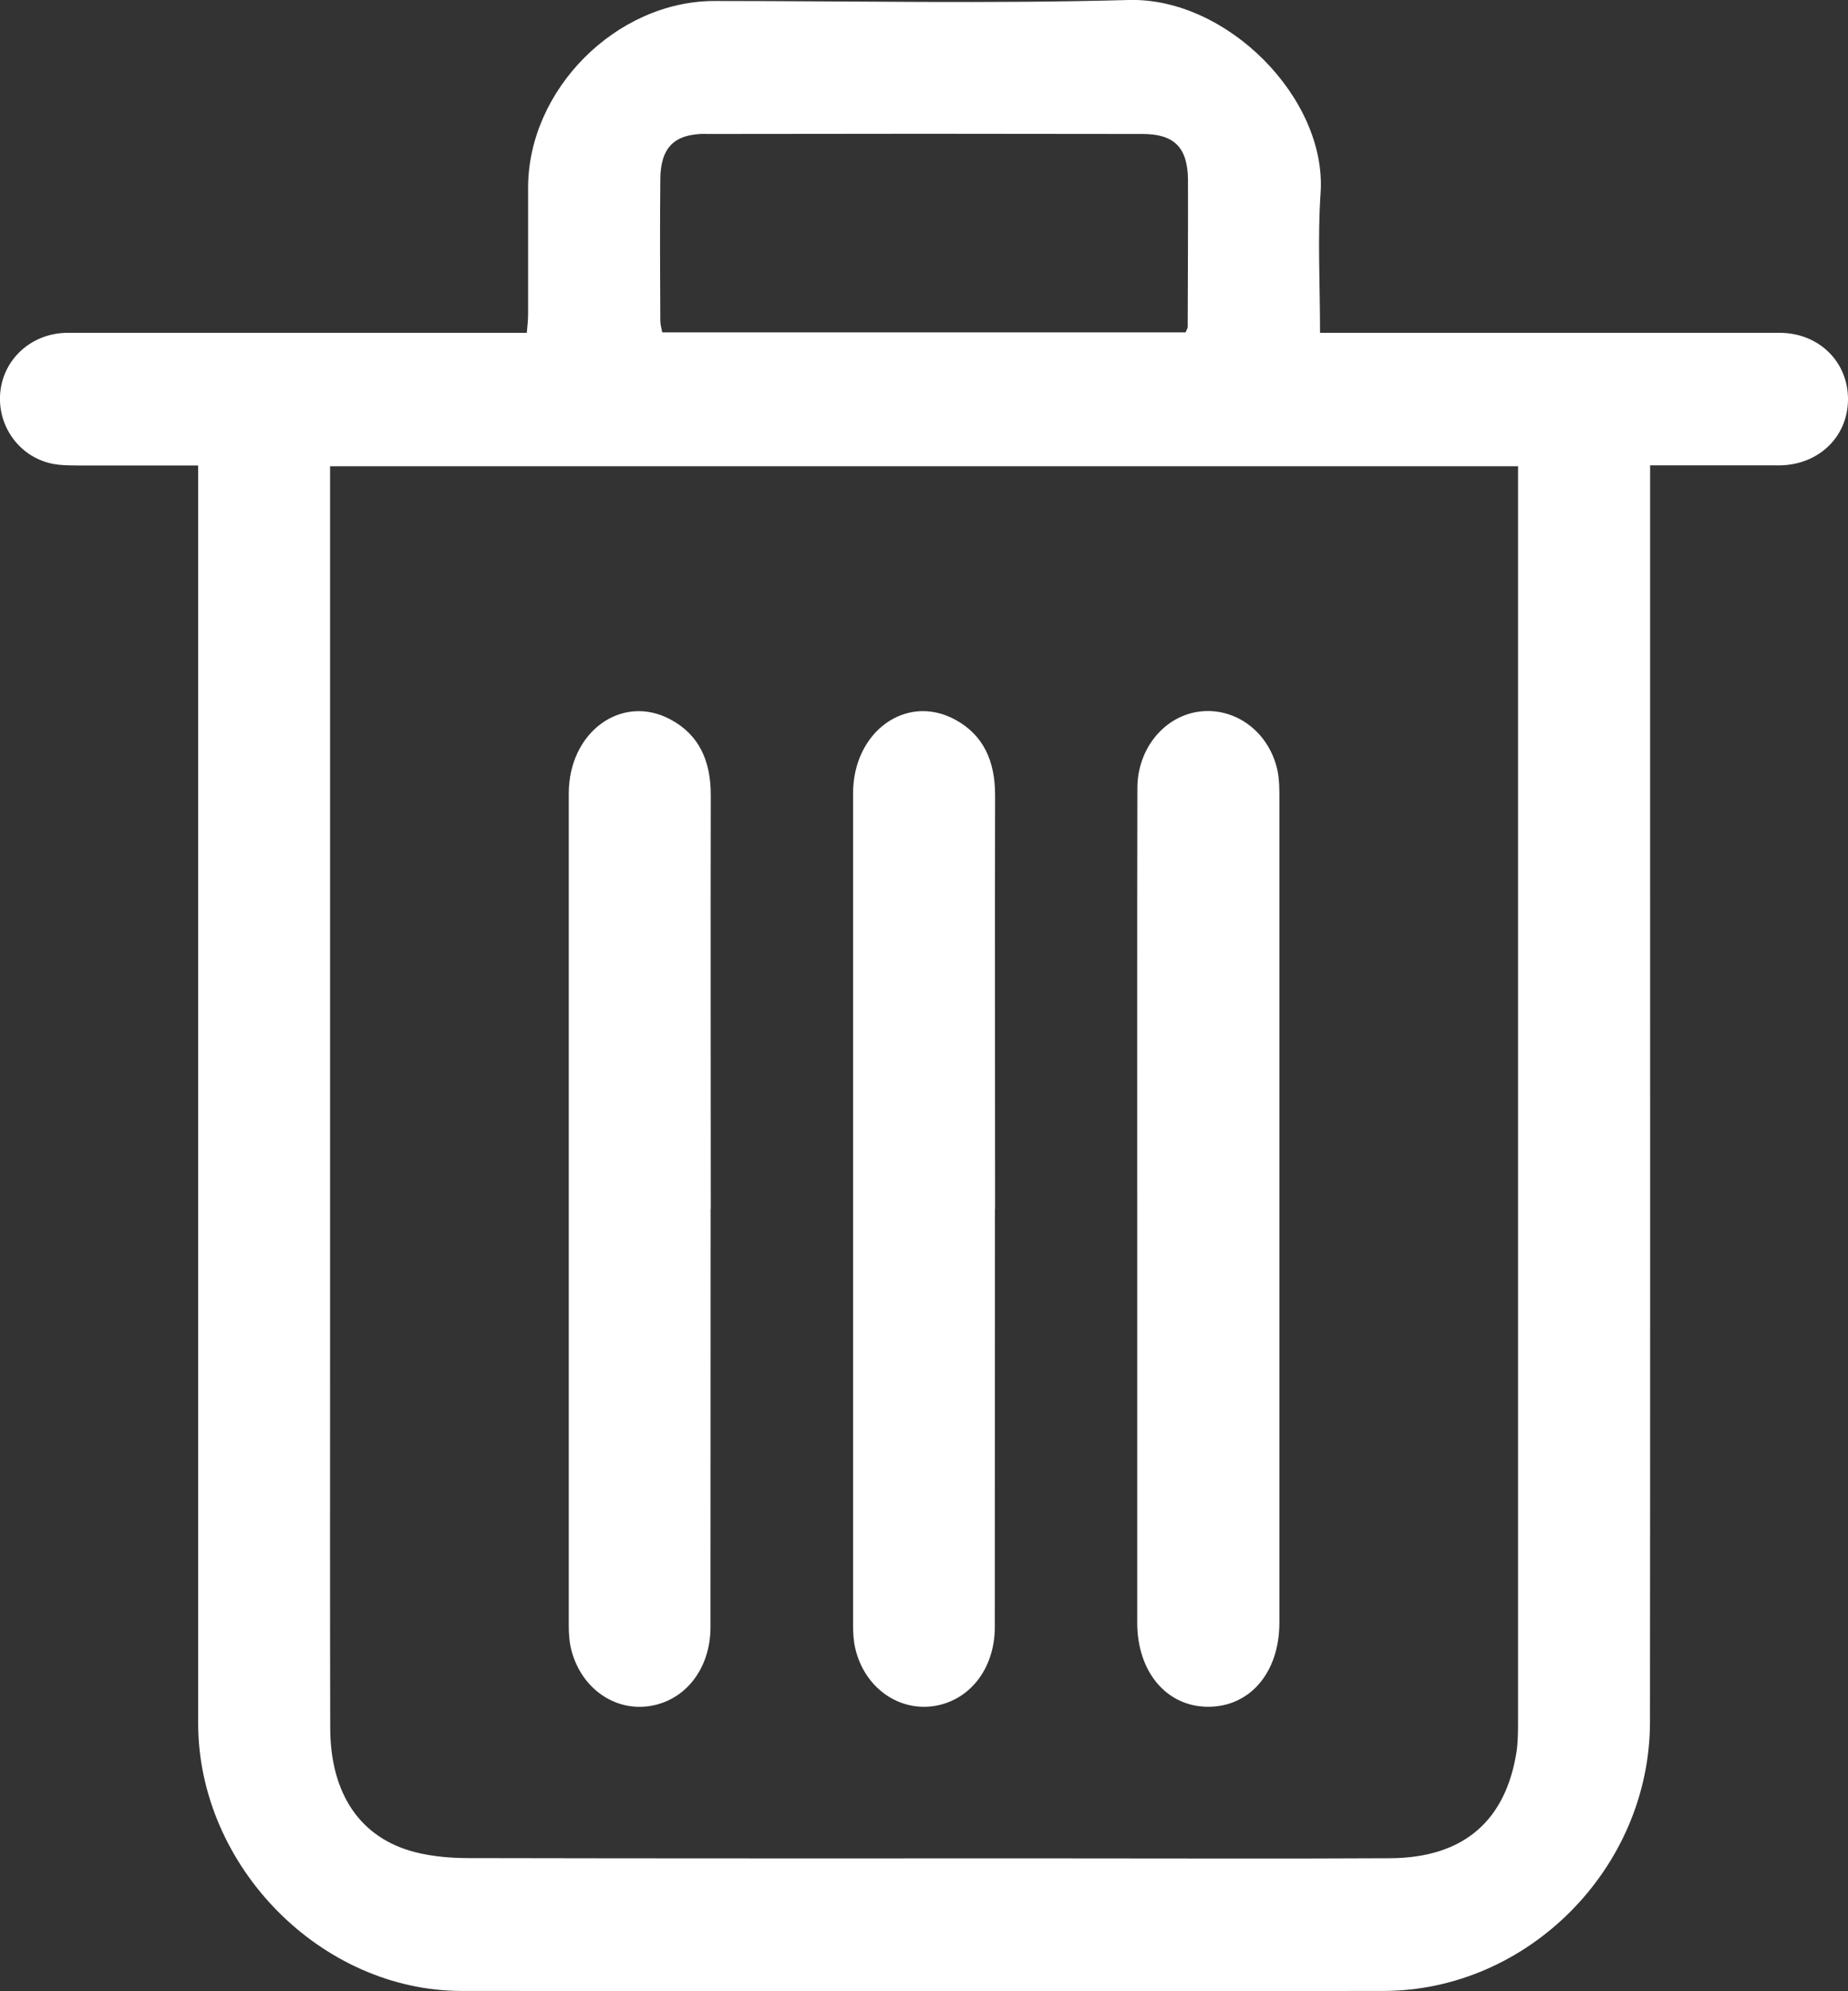 <svg xmlns="http://www.w3.org/2000/svg" width="13" height="14" viewBox="0 0 13 14">
    <rect x="0" y="0" width="13" height="14" fill="#333333" stroke="none"/>
    <g fill="none" fill-rule="evenodd">
        <g fill="#FFF">
            <path d="M462.94 911c.692-.019 1.394.692 1.35 1.355-.022.32-.004.64-.004.985h3.232c.279 0 .485.206.482.472-.003.26-.206.456-.48.46h-.912v2.237c0 2.2.001 4.4-.001 6.6-.002 1.025-.858 1.888-1.875 1.889-2.161.003-4.323.002-6.484 0-.99 0-1.853-.876-1.854-1.881V914.273h-.803c-.077-.001-.156.002-.23-.014-.234-.052-.386-.275-.358-.511.028-.233.226-.407.472-.408h3.231c.004-.048.009-.09.009-.131v-.889c0-.69.62-1.312 1.31-1.313.971 0 1.943.02 2.914-.007zm2.739 3.278h-8.357v6.28c0 .865-.001 1.73.001 2.594.002.463.213.773.6.871.12.03.247.041.372.041 1.392.003 2.785.002 4.178.002.768 0 1.537.003 2.306-.001.514-.003.814-.26.89-.753.01-.072.01-.146.01-.218v-8.816zm-1.691 2.147c.012.06.012.123.012.184v5.8c0 .353-.21.595-.508.591-.289-.004-.492-.248-.492-.591V919.5c0-.987-.001-1.973.001-2.96.001-.282.195-.51.444-.538.254-.028.488.151.543.422zm-4.272-.367c.203.108.285.294.284.535-.002.969 0 1.938 0 2.907h-.001l-.001 2.94c0 .299-.185.526-.443.557-.248.03-.474-.14-.538-.405-.013-.053-.016-.11-.016-.166v-5.847c0-.433.372-.704.715-.521zm2 0c.203.108.285.295.284.535-.002.97 0 1.938 0 2.907h-.001l-.001 2.94c0 .3-.186.526-.443.557-.248.029-.475-.14-.538-.405-.013-.054-.016-.11-.016-.166v-5.848c0-.433.372-.703.715-.52zm-1.753-4.117c-.222 0-.317.098-.318.323-.003.33-.002.66 0 .99 0 .027.008.054.014.083h3.681c.009-.021.015-.03.015-.039.001-.344.003-.69.002-1.034-.002-.225-.095-.322-.319-.322-1.025-.002-2.05-.002-3.075 0z" transform="translate(-455 -911)"/>
        </g>
    </g>
</svg>
